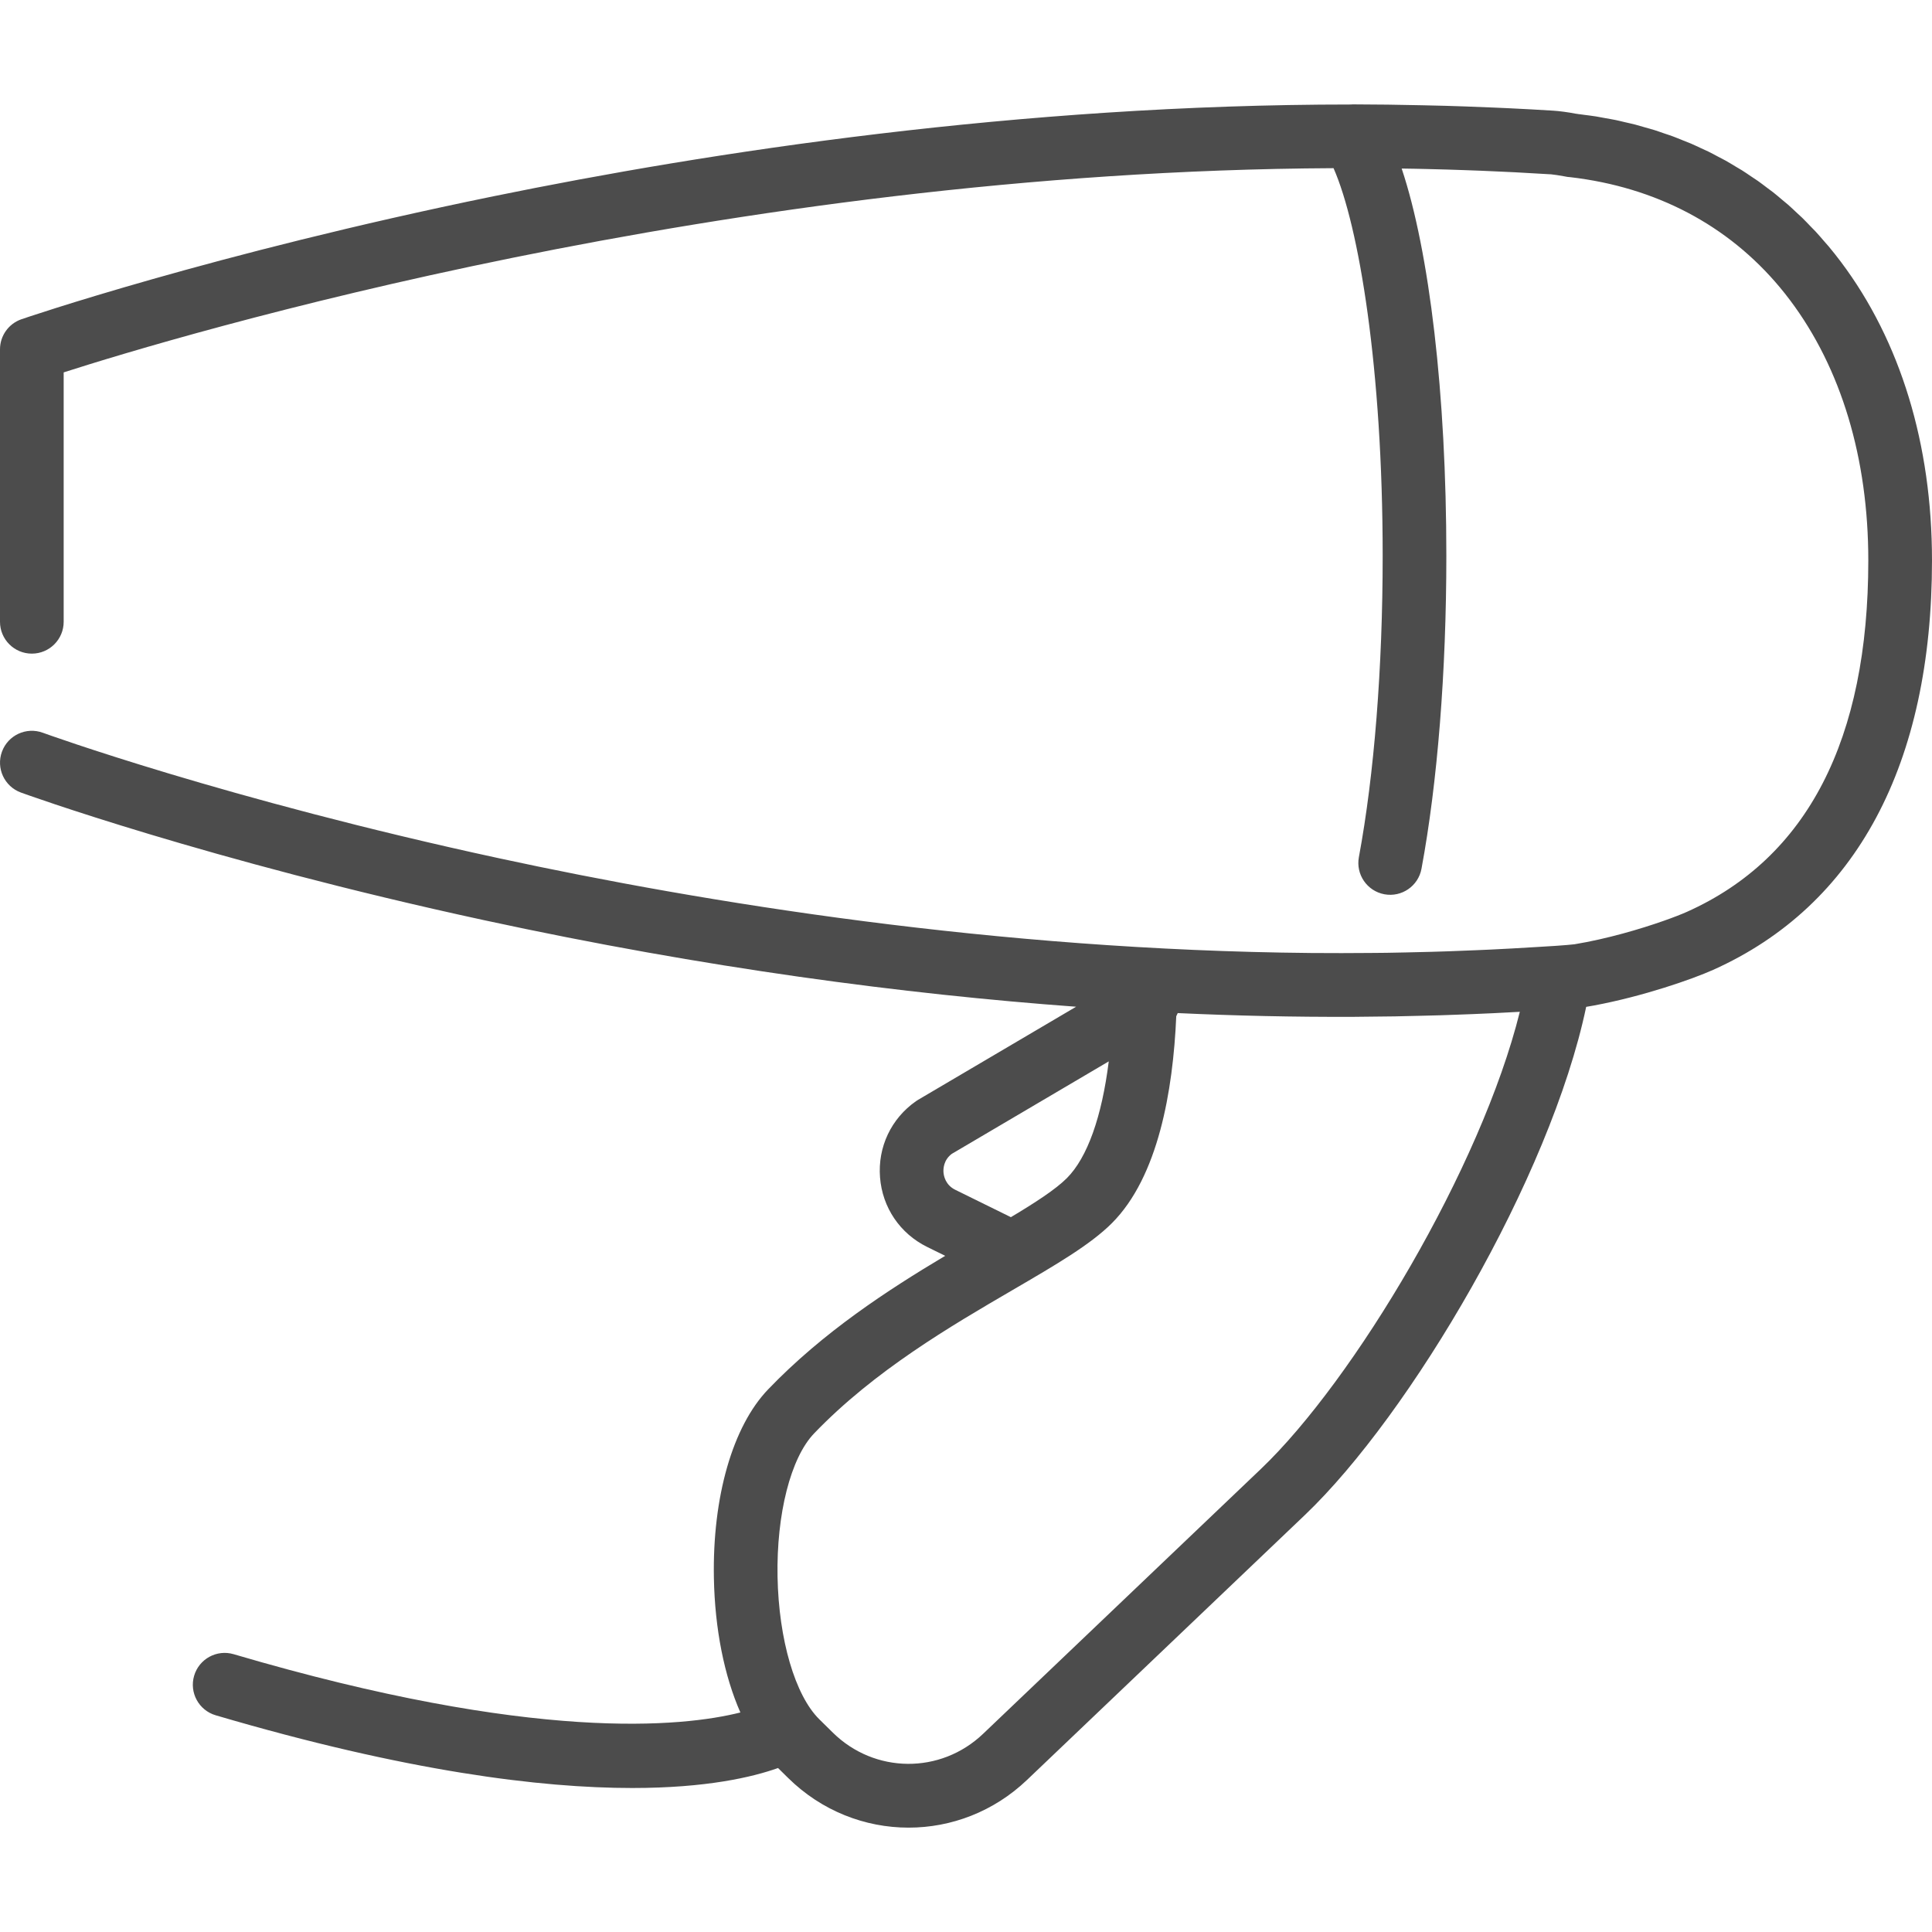 <?xml version="1.0" encoding="iso-8859-1"?>
<!-- Generator: Adobe Illustrator 19.0.0, SVG Export Plug-In . SVG Version: 6.00 Build 0)  -->
<svg xmlns="http://www.w3.org/2000/svg" xmlns:xlink="http://www.w3.org/1999/xlink" version="1.1" id="Layer_1" x="0px" y="0px" viewBox="0 0 512.002 512.002" style="enable-background:new 0 0 512.002 512.002;" xml:space="preserve" width="512px" height="512px">
<g>
	<g>
		<path d="M487.853,69.385c-1.055-1.403-2.138-2.771-3.251-4.104c-0.339-0.405-0.696-0.785-1.041-1.185    c-0.786-0.912-1.568-1.83-2.38-2.709c-0.447-0.483-0.918-0.936-1.372-1.408c-0.735-0.763-1.46-1.538-2.215-2.273    c-0.466-0.453-0.954-0.876-1.426-1.32c-0.771-0.721-1.533-1.455-2.324-2.149c-0.478-0.418-0.976-0.808-1.462-1.216    c-0.812-0.684-1.615-1.379-2.448-2.035c-0.537-0.423-1.096-0.813-1.641-1.225c-0.804-0.606-1.6-1.226-2.423-1.807    c-0.592-0.417-1.206-0.801-1.807-1.206c-0.801-0.539-1.592-1.092-2.41-1.606c-0.607-0.383-1.236-0.73-1.852-1.099    c-0.835-0.499-1.66-1.015-2.512-1.489c-0.64-0.358-1.302-0.681-1.951-1.024c-0.85-0.45-1.691-0.915-2.556-1.34    c-0.677-0.333-1.376-0.631-2.062-0.948c-0.859-0.398-1.711-0.812-2.585-1.188c-0.745-0.319-1.511-0.602-2.266-0.904    c-0.838-0.335-1.665-0.688-2.515-1.002c-0.795-0.294-1.611-0.55-2.417-0.825c-0.832-0.285-1.655-0.587-2.498-0.852    c-0.832-0.261-1.684-0.483-2.527-0.723c-0.838-0.24-1.666-0.498-2.514-0.719c-0.903-0.234-1.827-0.429-2.741-0.641    c-0.809-0.188-1.606-0.395-2.424-0.565c-0.965-0.201-1.952-0.361-2.929-0.538c-0.786-0.142-1.563-0.305-2.358-0.431    c-1.024-0.163-2.068-0.284-3.104-0.42c-0.757-0.1-1.504-0.222-2.268-0.307c-1.882-0.377-4.486-0.718-5.901-0.796v-0.001    c-3.923-0.247-7.841-0.457-11.754-0.646c-1.311-0.064-2.628-0.117-3.944-0.175c-2.603-0.114-5.204-0.216-7.801-0.306    c-1.668-0.058-3.335-0.114-5.01-0.162c-2.081-0.06-4.158-0.105-6.234-0.148c-6.124-0.134-12.271-0.228-18.45-0.235    c-0.003,0-0.007,0-0.01,0c-0.169,0-0.333,0.024-0.501,0.034c-87.888-0.003-169.96,12.6-227.24,24.329    C56.164,67.288,6.178,84.432,5.683,84.604C2.283,85.779,0,88.981,0,92.579v72.204c0,4.659,3.776,8.437,8.437,8.437    s8.437-3.778,8.437-8.437V98.686c30.091-9.648,175.196-53.333,336.53-54.119c6.762,15.341,13.02,53.232,13.02,102.744    c0,29.635-2.239,57.989-6.304,79.84c-0.853,4.581,2.17,8.986,6.751,9.839c4.574,0.852,8.986-2.169,9.837-6.751    c4.25-22.837,6.59-52.288,6.59-82.926c0-42.924-4.491-80.697-11.839-102.647c1.168,0.018,2.334,0.035,3.503,0.057    c1.055,0.021,2.109,0.044,3.161,0.069c1.791,0.042,3.583,0.088,5.376,0.141c1.523,0.046,3.041,0.098,4.557,0.151    c1.456,0.051,2.91,0.1,4.367,0.159c1.923,0.078,3.834,0.168,5.744,0.258c1.116,0.053,2.232,0.099,3.349,0.156    c3.05,0.157,6.086,0.328,9.098,0.519c0.136,0.008,0.273,0.013,0.411,0.016c0.622,0.044,2.437,0.334,3.557,0.541    c0.144,0.033,0.286,0.053,0.427,0.079c0.12,0.021,0.242,0.049,0.361,0.066c0.261,0.037,0.519,0.062,0.772,0.075    c22.672,2.635,41.774,12.691,55.541,29.191c0.918,1.1,1.812,2.229,2.682,3.385c13.58,18.063,20.758,41.917,20.758,68.986    c0,47.495-16.157,78.823-48.024,93.113c-1.332,0.597-3.505,1.458-6.252,2.422c-6.042,2.123-14.86,4.751-23.602,6.195    c-1.107,0.128-2.828,0.266-4.616,0.391c-0.185,0.012-0.369,0.026-0.552,0.038c-0.025,0.002-0.051,0.003-0.075,0.006    c-2.459,0.168-4.763,0.297-5.422,0.333c-0.045,0.002-0.09,0.004-0.133,0.007c-0.035,0.002-0.058,0.003-0.06,0.003    c-0.028,0.001-0.054,0.003-0.08,0.004c-3.724,0.235-7.477,0.435-11.245,0.619c-1.171,0.056-2.339,0.102-3.509,0.154    c-0.337,0.015-0.678,0.027-1.017,0.041c-2.25,0.096-4.503,0.188-6.766,0.265c-1.449,0.049-2.896,0.096-4.341,0.136    c-0.402,0.011-0.805,0.02-1.207,0.03c-1.878,0.052-3.761,0.096-5.646,0.135c-1.635,0.034-3.27,0.072-4.901,0.096    c-0.53,0.008-1.063,0.01-1.593,0.018c-1.001,0.013-2.008,0.017-3.011,0.026c-5.018,0.045-10.023,0.055-15.001,0.013    c-0.215-0.002-0.429-0.002-0.643-0.003c-83.616-0.766-160.866-13.374-215.065-25.08c-72.474-15.652-120.545-33.116-121.022-33.29    c-4.378-1.601-9.22,0.648-10.822,5.023c-1.602,4.376,0.645,9.22,5.021,10.823c0.486,0.178,49.419,17.972,122.95,33.872    c58.63,12.678,111.248,19.559,156.695,22.891l-41.877,24.671c-0.19,0.111-0.376,0.231-0.556,0.357    c-6.586,4.61-10.151,12.148-9.536,20.165c0.615,8.016,5.289,14.922,12.504,18.471l4.767,2.347    c-15.243,9.091-32.395,20.252-46.928,35.399c-9.399,9.796-14.771,28.48-14.369,49.979c0.253,13.573,2.762,25.955,7.02,35.64    c-15.238,3.827-54.663,8.007-134.285-15.443c-4.473-1.318-9.161,1.24-10.477,5.709c-1.316,4.47,1.24,9.16,5.709,10.478    c50.645,14.917,86.163,19.273,110.377,19.273c19.654,0,31.851-2.87,38.656-5.295l2.685,2.645    c8.898,8.763,20.401,13.155,31.911,13.155c11.266,0,22.539-4.207,31.385-12.643l73.615-70.184    c27.905-26.606,65.076-89.433,74.57-134.69c0.681-0.115,1.362-0.231,2.045-0.358c13.063-2.431,26.119-6.987,31.606-9.447    c37.94-17.013,57.995-54.535,57.995-108.51C511.999,117.756,503.65,90.395,487.853,69.385z M418.523,30.339    c-0.145-0.036-0.312-0.072-0.475-0.108c0.16,0.03,0.319,0.054,0.478,0.094L418.523,30.339z M250.037,310.693    c-0.072-0.935,0.006-3.239,2.176-4.895l41.62-24.52c-1.827,14.631-5.654,25.491-11.104,30.946    c-2.981,2.983-8.324,6.447-14.833,10.341l-14.728-7.249C250.564,314.036,250.111,311.656,250.037,310.693z M334.14,389.302    l-73.615,70.184c-11.249,10.726-28.737,10.587-39.813-0.322l-3.589-3.536c-6.411-6.313-10.754-21.136-11.065-37.764    c-0.31-16.624,3.487-31.533,9.676-37.982c15.962-16.637,36.279-28.484,52.605-38.003c11.532-6.725,20.64-12.036,26.328-17.73    c12.263-12.274,16.198-35.029,17.054-54.835c0.146-0.272,0.278-0.551,0.393-0.836c15.525,0.717,30.883,1.05,45.993,0.994    c0.038,0.001,0.074,0.006,0.112,0.006c0.011,0,0.024,0,0.033,0c2.299-0.009,4.589-0.048,6.882-0.077    c1.529-0.018,3.065-0.025,4.589-0.051c1.955-0.034,3.897-0.089,5.845-0.135c2.05-0.048,4.103-0.093,6.142-0.156    c1.45-0.045,2.889-0.102,4.333-0.154c1.425-0.051,2.849-0.101,4.242-0.159c1.048-0.044,2.094-0.09,3.139-0.137    c0.11-0.005,0.223-0.009,0.333-0.015c0.681-0.032,1.366-0.057,2.044-0.09c2.208-0.106,4.362-0.219,6.483-0.339    c0.161-0.009,0.325-0.016,0.486-0.025C392.52,309.436,358.78,365.81,334.14,389.302z" fill="#4c4c4c"/>
	</g>
</g>
<g>
</g>
<g>
</g>
<g>
</g>
<g>
</g>
<g>
</g>
<g>
</g>
<g>
</g>
<g>
</g>
<g>
</g>
<g>
</g>
<g>
</g>
<g>
</g>
<g>
</g>
<g>
</g>
<g>
</g>
</svg>
